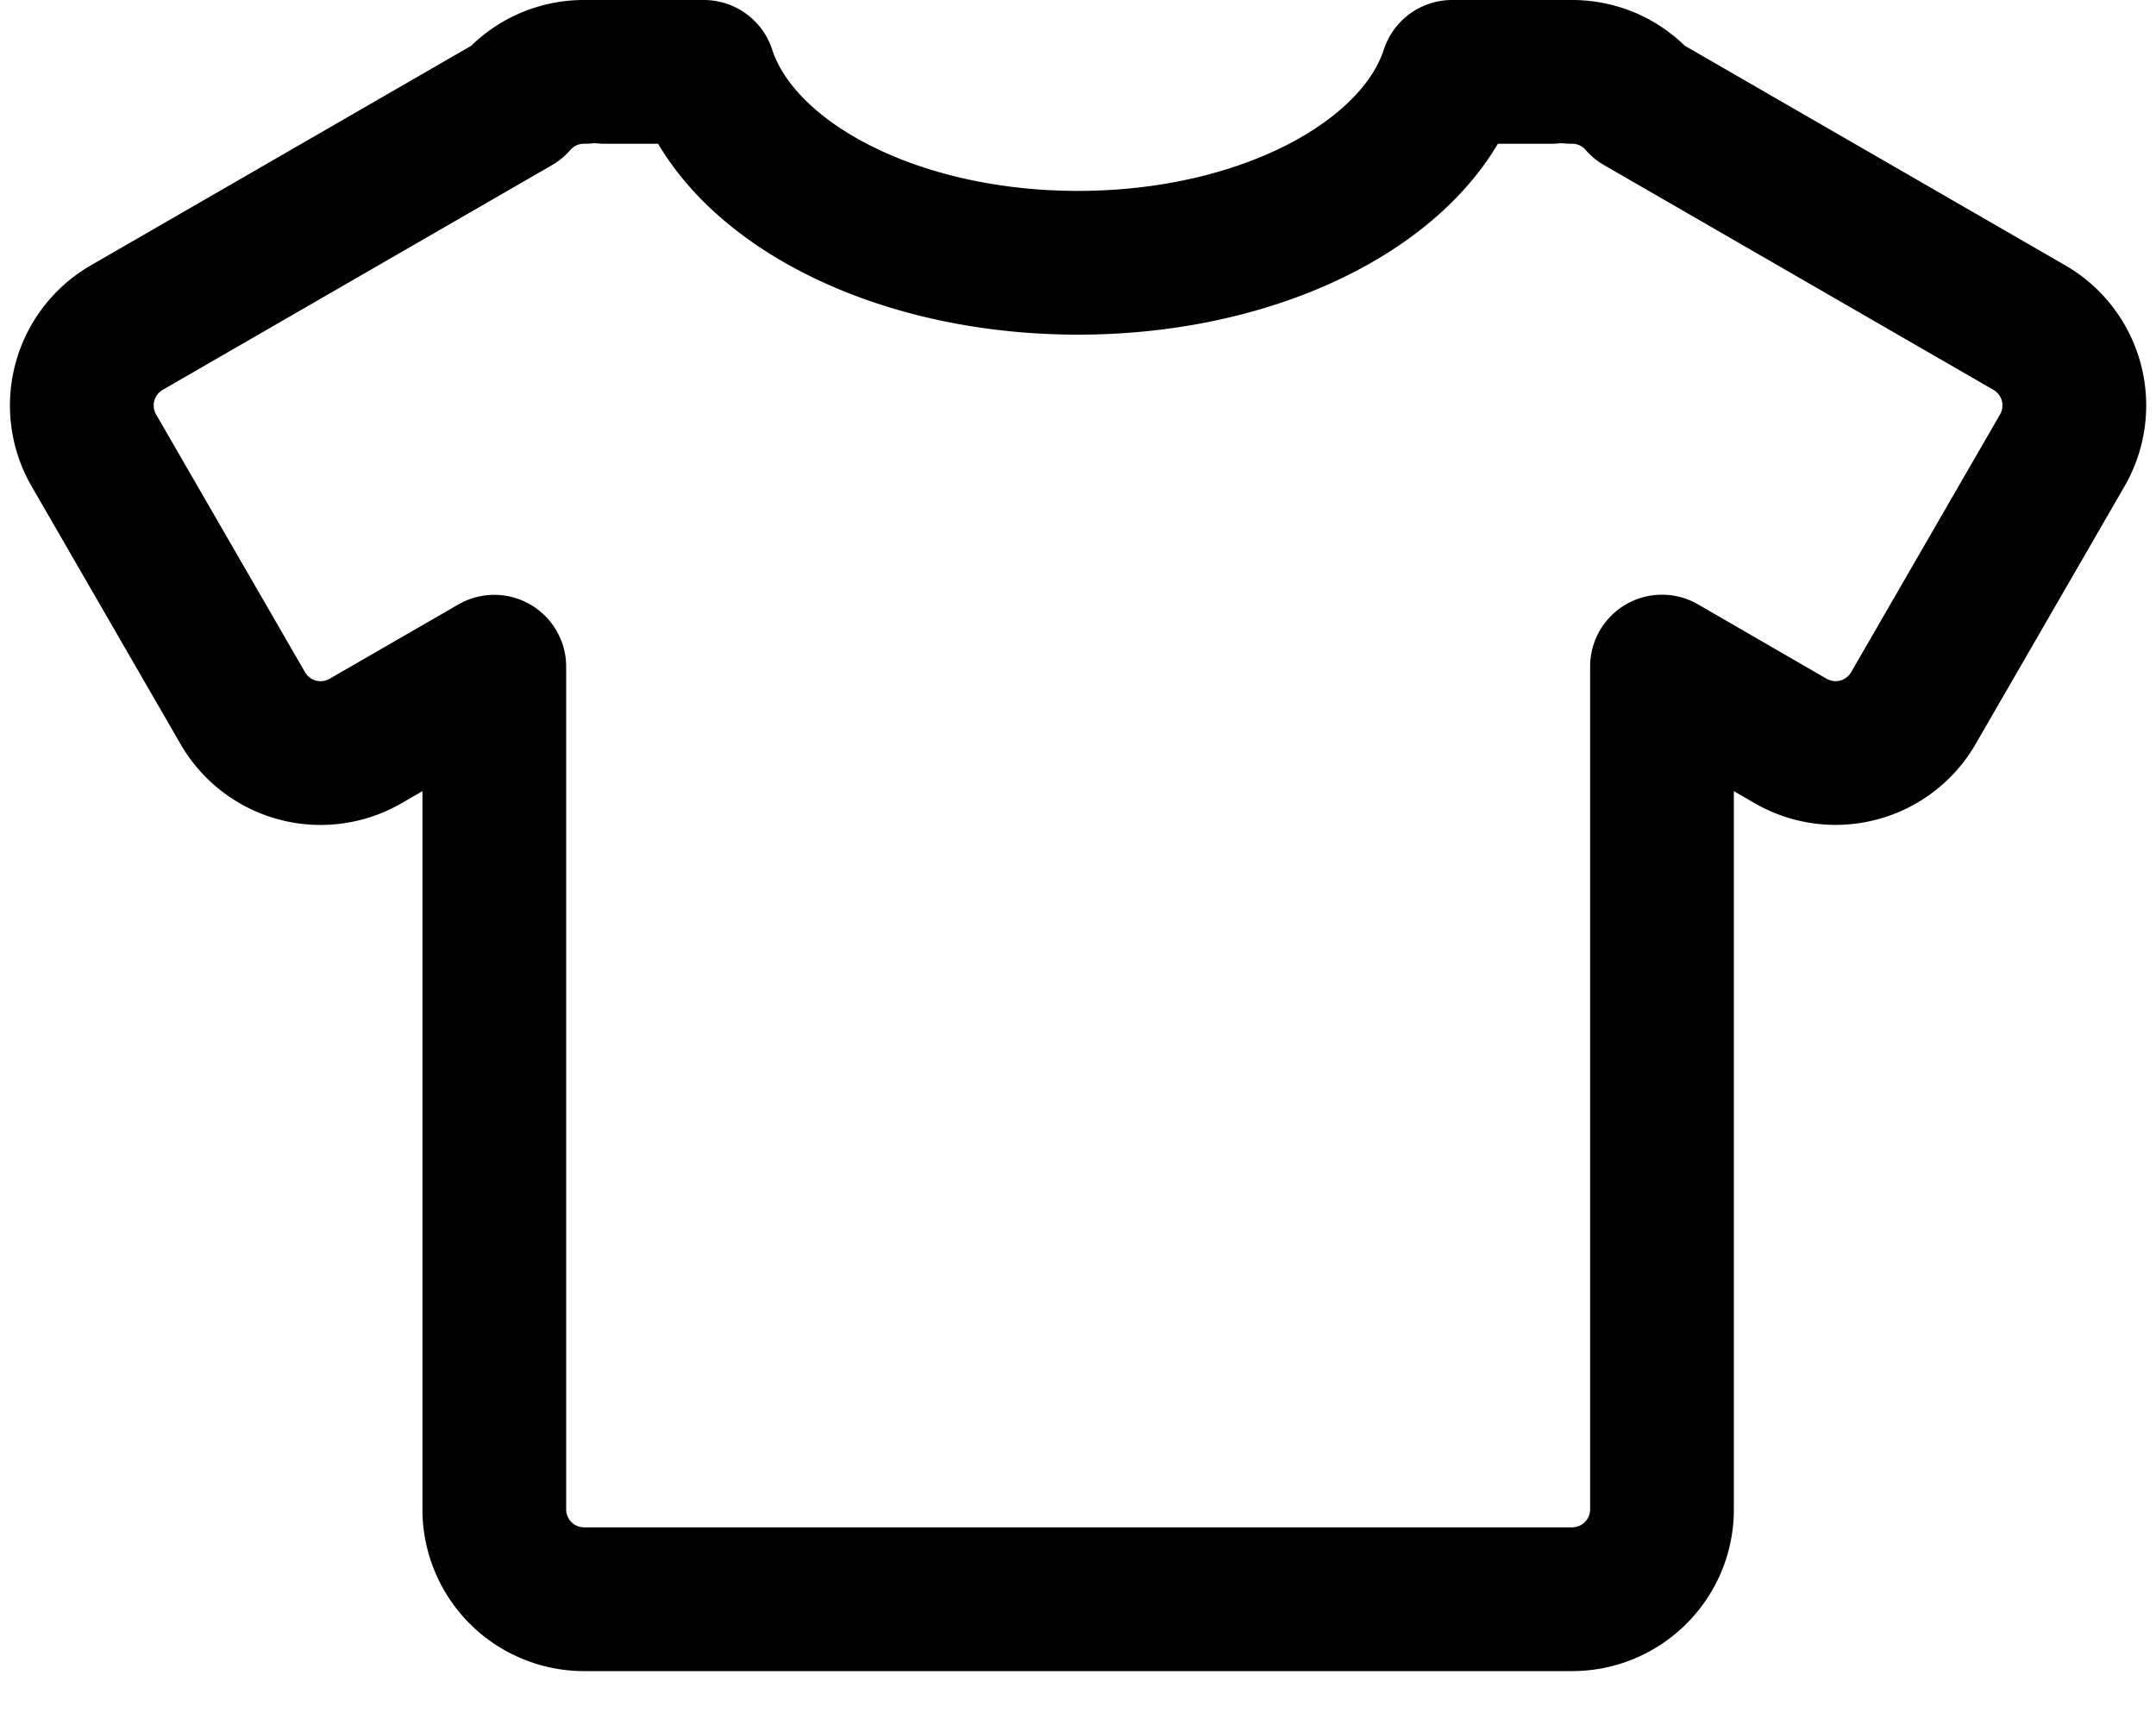 <svg xmlns="http://www.w3.org/2000/svg" width="15" height="12" viewBox="0 0 15 12">
    <g fill="none" fill-rule="evenodd">
        <path d="M0-2h15v15H0z"/>
        <path fill-rule="nonzero" stroke="#000" stroke-linejoin="round" d="M4.897.5c.246.758 1.318 1.328 2.603 1.328 1.285 0 2.357-.57 2.603-1.328h.692a.624.624 0 0 1 .137 0h.005c.189 0 .358.083.472.215l2.71 1.564a.625.625 0 0 1 .229.854l-1.036 1.793a.625.625 0 0 1-.853.229l-.896-.518V10.5c0 .345-.28.625-.626.625H4.064a.625.625 0 0 1-.625-.625V4.638l-.896.517a.625.625 0 0 1-.854-.229L.653 3.133a.625.625 0 0 1 .229-.854L3.59.716A.624.624 0 0 1 4.063.5h.006a.624.624 0 0 1 .136 0h.692z"/>
    </g>
</svg>
